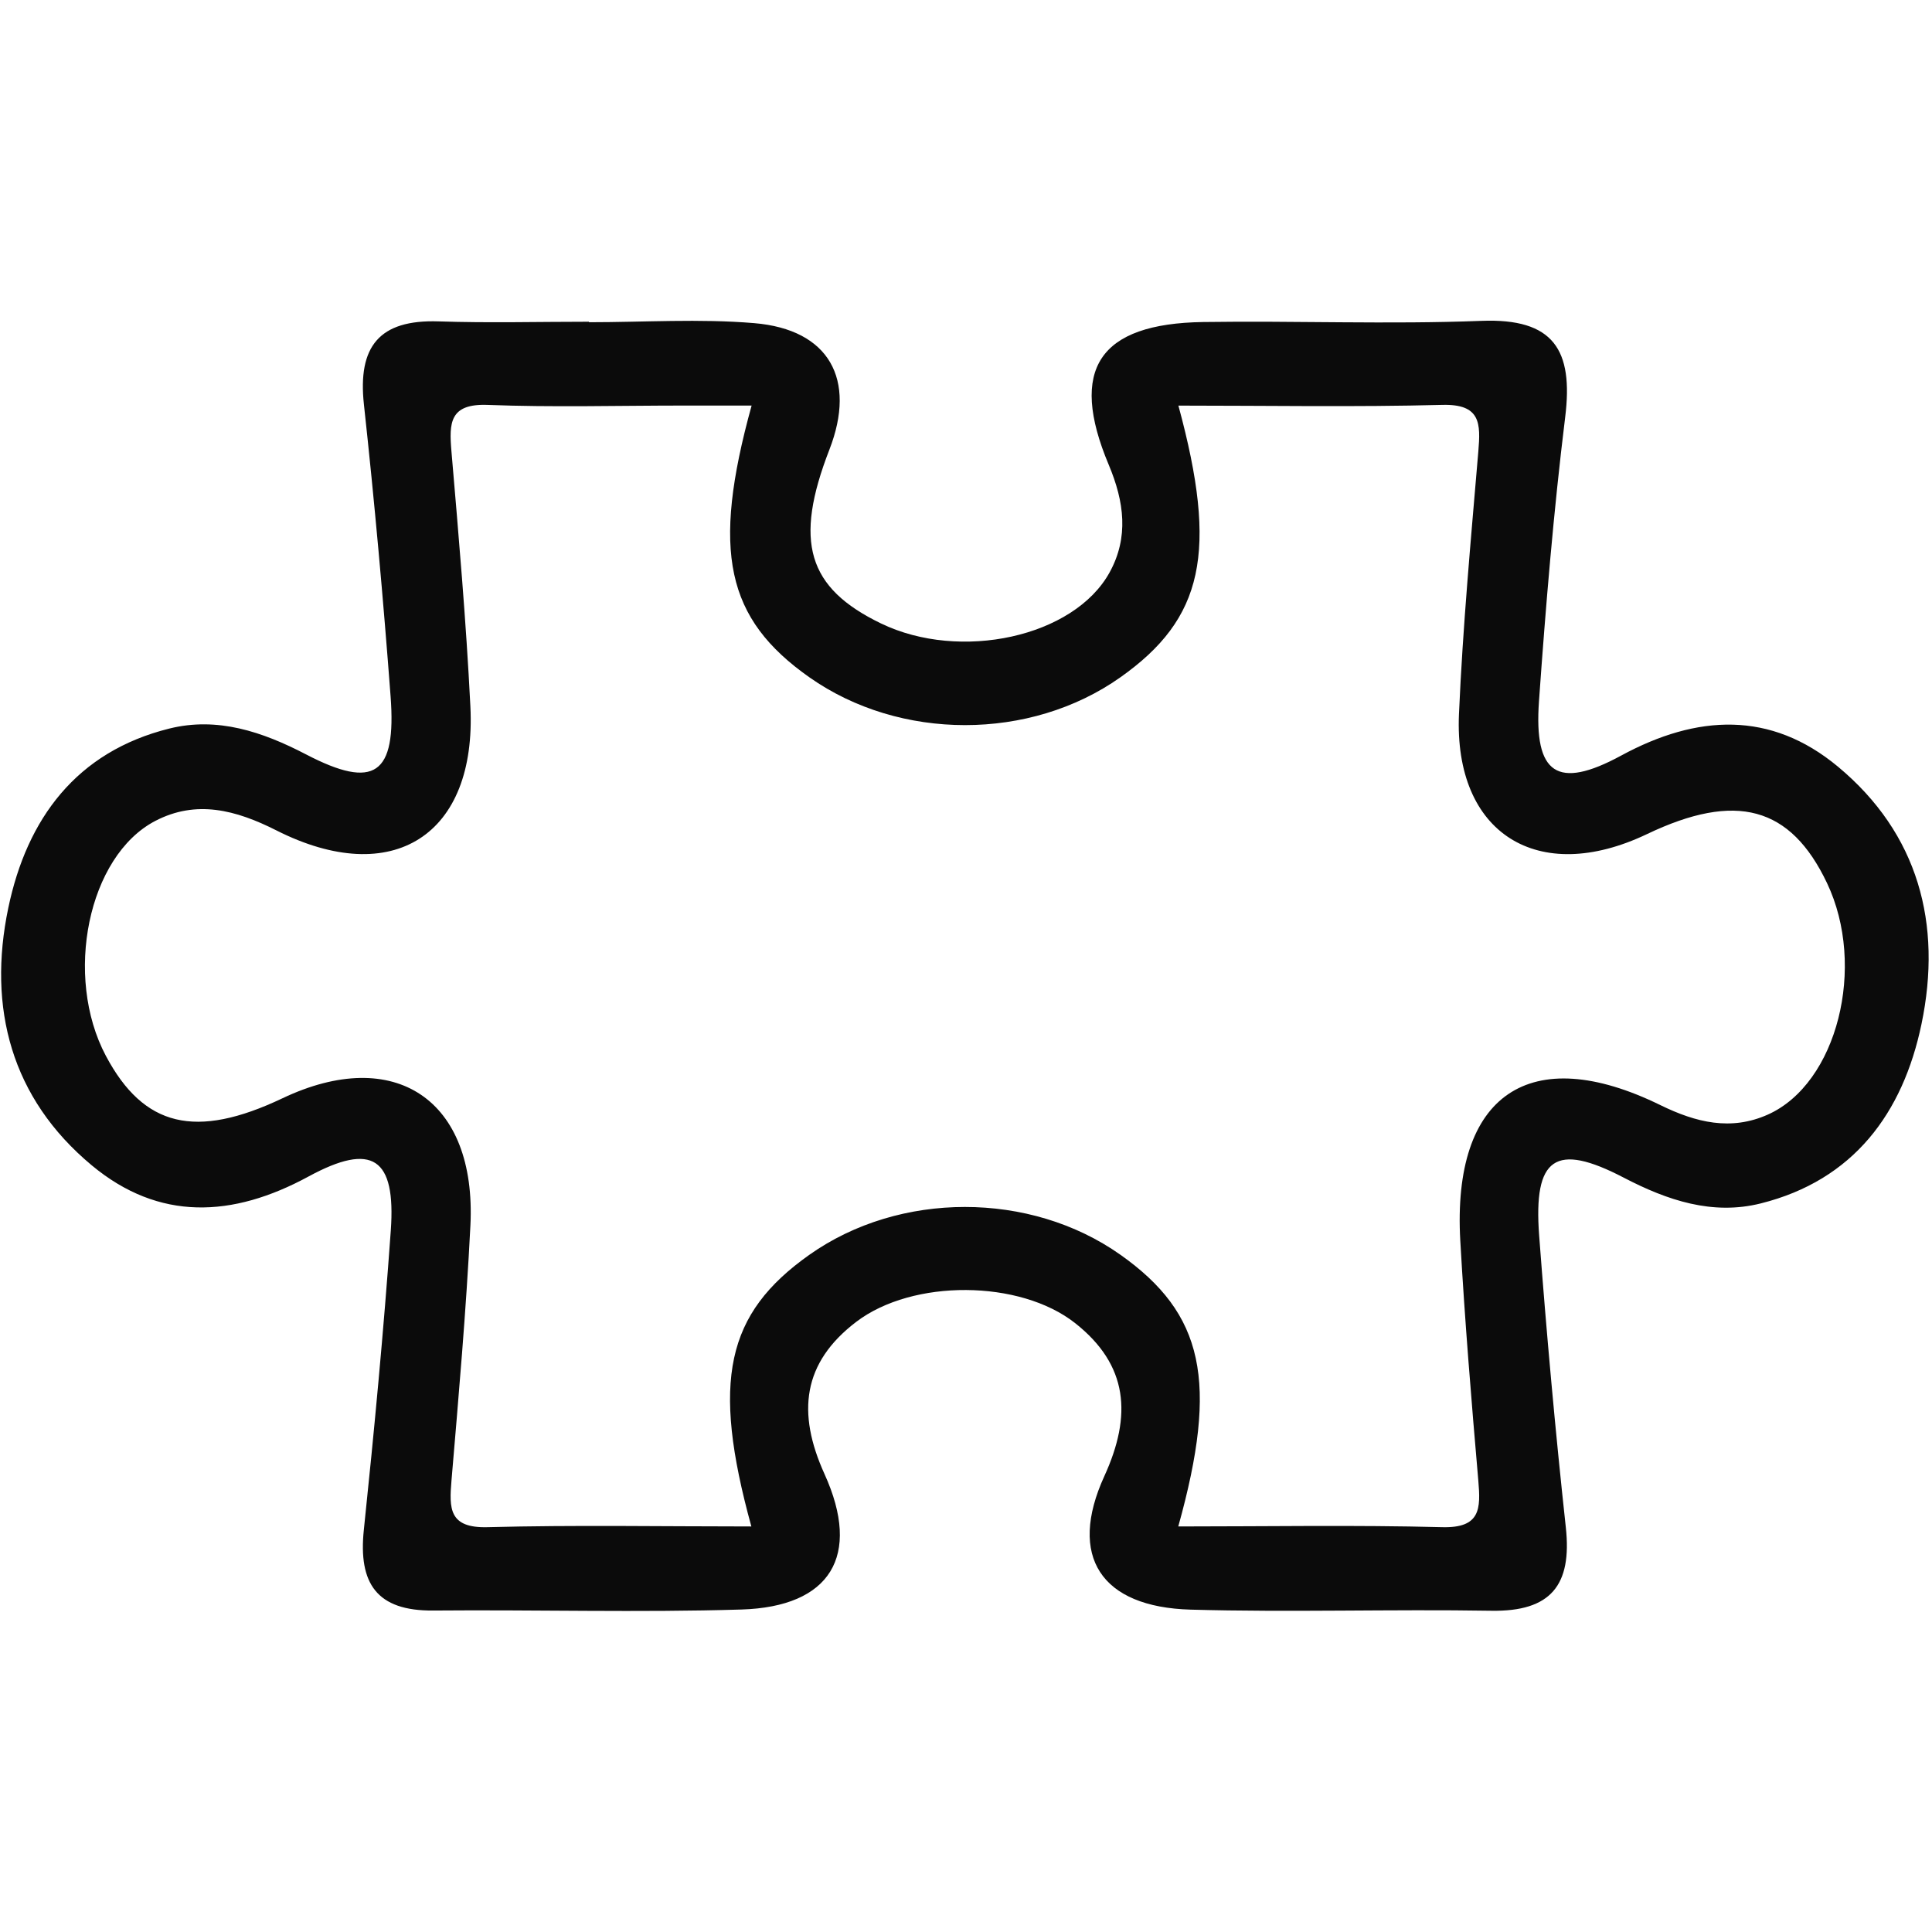 <?xml version="1.0" encoding="utf-8"?>
<!-- Generator: Adobe Illustrator 16.0.0, SVG Export Plug-In . SVG Version: 6.00 Build 0)  -->
<!DOCTYPE svg PUBLIC "-//W3C//DTD SVG 1.1//EN" "http://www.w3.org/Graphics/SVG/1.1/DTD/svg11.dtd">
<svg version="1.1" id="Layer_1" xmlns="http://www.w3.org/2000/svg" xmlns:xlink="http://www.w3.org/1999/xlink" x="0px" y="0px"
	 width="500px" height="500px" viewBox="0 0 500 500" enable-background="new 0 0 500 500" xml:space="preserve">
<rect x="-0.289" y="-0.042" display="none" fill-rule="evenodd" clip-rule="evenodd" fill="#FFFFFF" width="500" height="500"/>
<path fill-rule="evenodd" clip-rule="evenodd" fill="#0B0B0B" d="M152.416,83.394c14.269,0,28.618-0.955,42.787,0.236
	c19.382,1.628,26.513,14.525,19.447,32.726c-9.247,23.82-5.695,35.789,13.348,44.991c20.507,9.911,49.964,3.543,59.179-13.231
	c4.976-9.062,3.796-18.235-0.236-27.826c-10.409-24.76-2.53-36.549,24.448-36.95c23.993-0.354,48.025,0.636,71.987-0.3
	c18.75-0.734,23.836,7.552,21.699,24.874c-3.004,24.439-5.045,49.016-6.788,73.585c-1.337,18.855,4.745,23.013,21.26,14.05
	c19.657-10.668,38.679-11.634,56.106,2.853c20.83,17.322,27.038,40.712,21.628,66.631c-4.809,23.049-17.597,40.419-41.629,46.418
	c-12.447,3.107-24.081-0.764-35.435-6.681c-17.691-9.22-23.406-5.258-21.884,14.986c1.901,25.212,4.171,50.406,6.903,75.538
	c1.627,14.963-3.882,21.823-19.27,21.567c-25.939-0.427-51.906,0.434-77.827-0.288c-23.216-0.651-31.829-13.776-22.338-34.541
	c7.201-15.748,6.209-28.754-7.566-39.617c-14.29-11.264-42.019-11.443-56.612-0.342c-13.928,10.595-15.435,23.542-8.234,39.414
	c9.62,21.217,1.499,34.355-21.512,35.056c-26.569,0.806-53.183,0.024-79.776,0.262c-14.602,0.128-19.387-7.014-17.941-20.856
	c2.7-25.791,5.137-51.619,6.978-77.482c1.344-18.834-4.751-22.971-21.301-13.983c-19.664,10.676-38.688,11.592-56.099-2.904
	C2.921,284.251-3.274,260.861,2.152,234.941c4.825-23.056,17.623-40.404,41.66-46.388c12.456-3.101,24.081,0.798,35.429,6.703
	c17.681,9.208,23.373,5.235,21.843-15.046c-1.898-25.208-4.166-50.402-6.902-75.535c-1.631-15,3.961-22.012,19.318-21.499
	c12.958,0.434,25.942,0.091,38.916,0.091C152.416,83.311,152.416,83.353,152.416,83.394z M304.935,395.046
	c22.995,0,45.67-0.4,68.313,0.185c9.923,0.258,9.967-4.751,9.338-12.052c-1.788-20.687-3.493-41.385-4.666-62.113
	c-2.142-37.845,18.057-51.581,51.777-35.067c9.267,4.538,18.271,6.718,27.806,2.461c17.98-8.023,25.586-38.349,15.324-59.924
	c-9.443-19.848-23.535-23.68-46.597-12.668c-28.207,13.468-49.992-0.165-48.652-31.064c0.989-22.682,3.097-45.314,5.008-67.947
	c0.611-7.271,0.638-12.331-9.314-12.071c-22.649,0.585-45.317,0.186-68.305,0.186c10.309,37.95,6.483,55.126-15.037,70.333
	c-23.309,16.473-57.029,16.473-80.441,0c-21.563-15.173-25.417-32.536-14.975-70.345c-6.117,0-11.895-0.003-17.673,0
	c-16.879,0.004-33.777,0.476-50.63-0.167c-9.882-0.38-10.009,4.665-9.381,12.012c1.88,21.982,3.799,43.972,4.902,65.999
	c1.672,33.328-20.099,47.32-50.2,32.106c-10.503-5.311-20.725-7.978-31.335-2.461c-17.46,9.082-23.738,40.229-12.796,60.813
	c9.786,18.413,23.234,21.645,45.709,10.968c29.041-13.789,50.253,0.356,48.629,32.913c-1.101,22.029-3.036,44.023-4.897,66.005
	c-0.612,7.251-0.678,12.344,9.298,12.086c22.646-0.59,45.317-0.185,68.308-0.185c-10.384-37.722-6.524-55.08,15.018-70.312
	c23.321-16.488,57.134-16.5,80.466-0.024C311.517,339.961,315.414,357.461,304.935,395.046z"/>
</svg>
